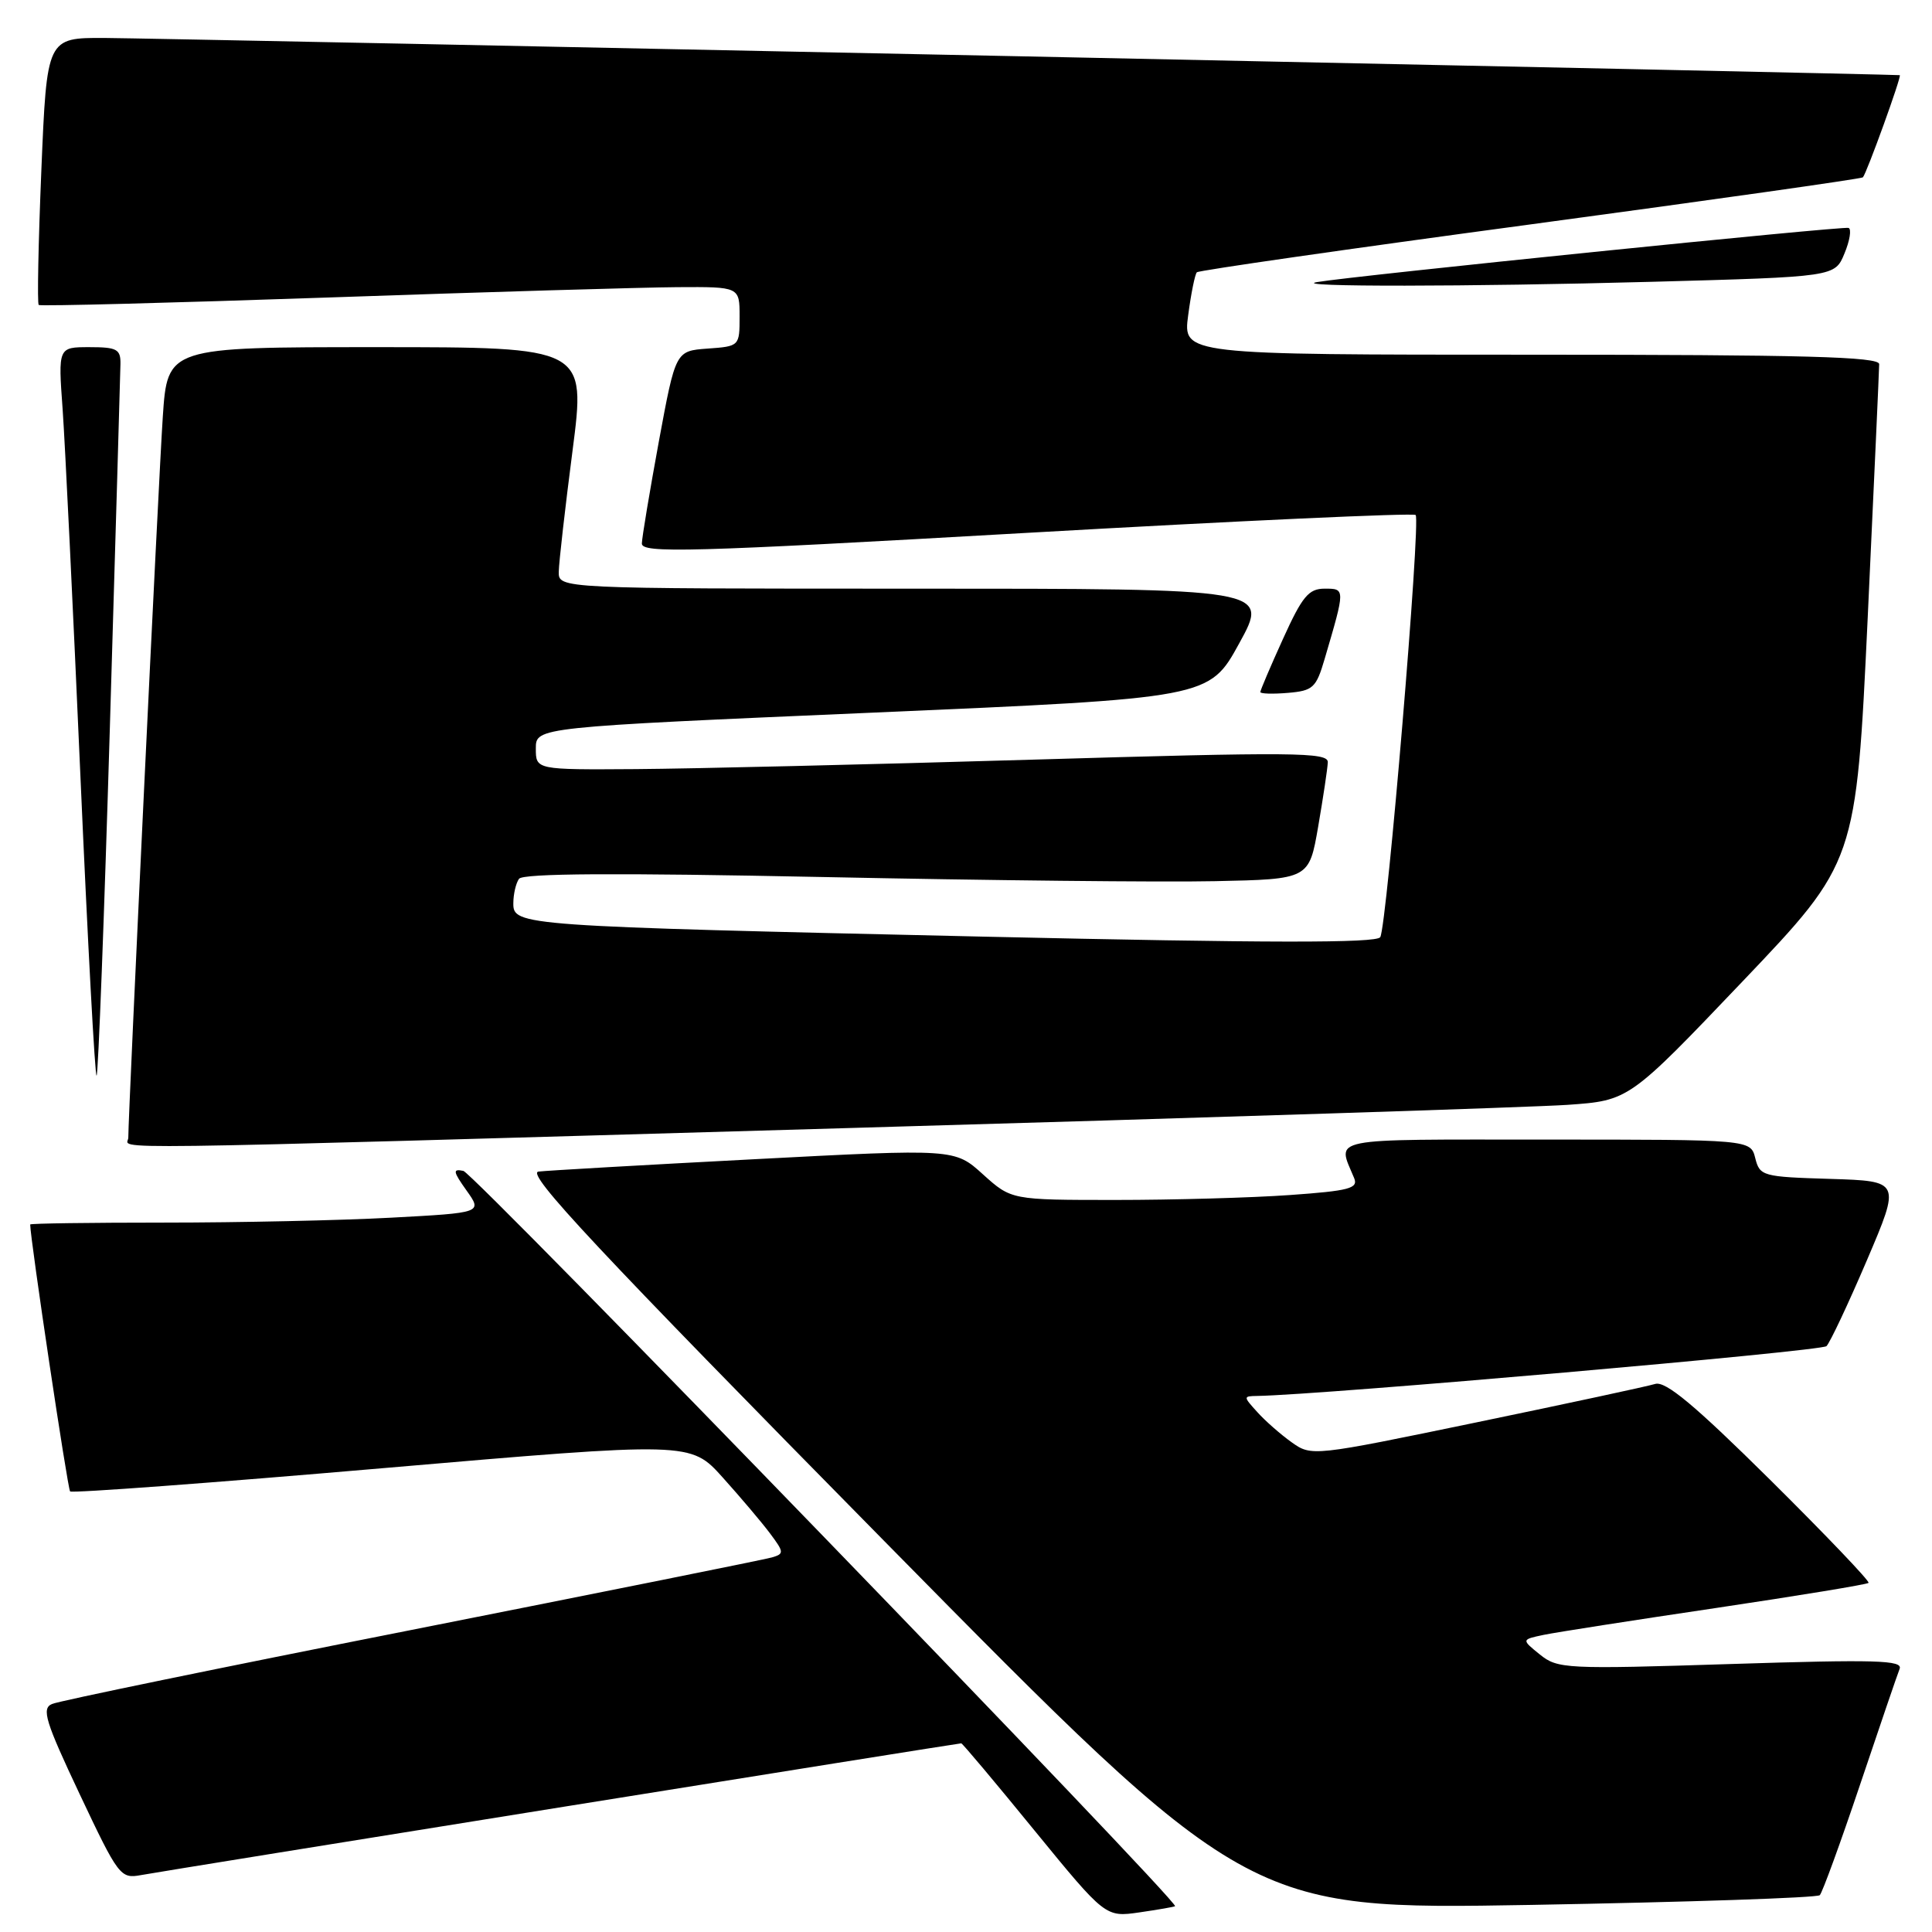 <?xml version="1.0" encoding="UTF-8" standalone="no"?>
<!DOCTYPE svg PUBLIC "-//W3C//DTD SVG 1.1//EN" "http://www.w3.org/Graphics/SVG/1.1/DTD/svg11.dtd" >
<svg xmlns="http://www.w3.org/2000/svg" xmlns:xlink="http://www.w3.org/1999/xlink" version="1.1" viewBox="0 0 256 256">
 <g >
 <path fill="currentColor"
d=" M 155.70 252.58 C 156.34 252.09 62.79 155.44 61.40 155.15 C 59.96 154.85 60.02 155.22 61.82 157.75 C 63.92 160.70 63.92 160.70 51.80 161.35 C 45.14 161.71 31.66 162.00 21.84 162.00 C 12.03 162.00 4.00 162.11 4.00 162.25 C 4.01 164.17 8.96 197.29 9.29 197.62 C 9.53 197.87 28.13 196.49 50.62 194.55 C 91.50 191.03 91.50 191.03 95.76 195.77 C 98.10 198.37 100.92 201.70 102.03 203.18 C 103.90 205.68 103.92 205.89 102.27 206.37 C 101.29 206.65 79.80 210.97 54.50 215.98 C 29.20 220.98 7.77 225.39 6.88 225.79 C 5.49 226.40 6.00 228.08 10.56 237.74 C 15.70 248.62 15.96 248.96 18.68 248.46 C 21.74 247.89 126.91 231.00 127.37 231.00 C 127.53 231.00 131.89 236.19 137.06 242.53 C 146.48 254.05 146.48 254.05 150.99 253.40 C 153.47 253.04 155.59 252.67 155.70 252.58 Z  M 241.13 251.12 C 241.47 250.78 243.87 244.20 246.46 236.50 C 249.05 228.80 251.41 221.88 251.71 221.13 C 252.16 219.98 248.56 219.88 229.37 220.49 C 207.46 221.19 206.39 221.13 204.04 219.23 C 201.59 217.25 201.59 217.25 204.54 216.63 C 206.17 216.29 216.44 214.69 227.36 213.07 C 238.28 211.44 247.39 209.95 247.59 209.74 C 247.80 209.54 241.93 203.40 234.56 196.09 C 224.54 186.17 220.69 182.96 219.32 183.38 C 218.32 183.69 207.67 185.98 195.65 188.47 C 173.93 192.97 173.79 192.99 171.15 191.11 C 169.69 190.07 167.64 188.27 166.60 187.11 C 164.72 185.04 164.72 185.00 166.60 184.97 C 175.27 184.82 241.36 179.04 242.02 178.37 C 242.49 177.89 244.90 172.78 247.37 167.00 C 251.85 156.50 251.85 156.50 242.53 156.21 C 233.55 155.94 233.18 155.84 232.58 153.46 C 231.96 151.00 231.96 151.00 204.86 151.00 C 175.40 151.00 177.18 150.64 179.43 156.10 C 180.00 157.47 178.79 157.79 170.89 158.35 C 165.83 158.71 155.46 159.00 147.85 159.00 C 134.01 159.00 134.01 159.00 130.25 155.61 C 126.50 152.21 126.50 152.21 100.00 153.60 C 85.42 154.36 72.53 155.10 71.35 155.24 C 69.64 155.45 79.11 165.56 117.25 204.28 C 165.30 253.06 165.30 253.06 202.90 252.41 C 223.58 252.04 240.78 251.47 241.13 251.12 Z  M 111.50 149.50 C 159.90 148.11 203.18 146.71 207.68 146.40 C 215.85 145.83 215.85 145.83 230.90 130.04 C 245.95 114.24 245.95 114.24 247.48 81.87 C 248.31 64.07 249.00 48.94 249.00 48.25 C 249.00 47.27 239.11 47.00 202.87 47.00 C 156.74 47.00 156.74 47.00 157.44 41.77 C 157.82 38.89 158.34 36.33 158.59 36.08 C 158.84 35.83 178.72 32.97 202.76 29.74 C 226.81 26.50 246.64 23.69 246.84 23.50 C 247.33 23.00 252.03 10.01 251.73 9.96 C 251.05 9.83 20.30 5.05 13.86 5.03 C 6.21 5.00 6.21 5.00 5.48 22.54 C 5.08 32.19 4.92 40.23 5.13 40.41 C 5.33 40.59 22.60 40.14 43.50 39.42 C 64.40 38.69 85.21 38.08 89.75 38.05 C 98.00 38.00 98.00 38.00 98.00 41.94 C 98.00 45.86 97.98 45.89 93.76 46.19 C 89.52 46.50 89.52 46.50 87.30 58.50 C 86.09 65.10 85.07 71.18 85.05 72.01 C 85.01 73.33 91.18 73.17 136.02 70.61 C 164.08 69.01 187.28 67.95 187.58 68.24 C 188.28 68.95 183.77 122.75 182.89 124.18 C 182.39 124.98 168.02 124.96 130.35 124.11 C 68.84 122.72 67.99 122.66 68.02 119.68 C 68.02 118.48 68.36 117.03 68.77 116.45 C 69.27 115.72 81.63 115.65 109.00 116.21 C 130.72 116.66 154.12 116.91 160.98 116.76 C 173.46 116.50 173.46 116.50 174.67 109.50 C 175.33 105.65 175.91 101.83 175.94 101.00 C 175.99 99.67 171.50 99.63 136.75 100.66 C 115.16 101.30 91.54 101.86 84.25 101.91 C 71.00 102.00 71.00 102.00 71.00 99.18 C 71.00 96.36 71.00 96.36 115.61 94.43 C 160.22 92.50 160.22 92.50 164.20 85.25 C 168.19 78.00 168.19 78.00 121.09 78.00 C 74.00 78.00 74.00 78.00 74.04 75.75 C 74.06 74.51 74.88 67.31 75.86 59.75 C 77.64 46.00 77.64 46.00 49.91 46.00 C 22.19 46.00 22.19 46.00 21.57 55.25 C 21.02 63.35 17.00 147.46 17.00 150.75 C 17.00 152.35 9.28 152.45 111.50 149.50 Z  M 14.56 96.32 C 15.31 71.12 15.94 49.49 15.96 48.25 C 16.00 46.27 15.50 46.00 11.85 46.00 C 7.70 46.00 7.70 46.00 8.30 54.25 C 8.62 58.79 9.68 80.59 10.65 102.71 C 11.62 124.83 12.59 142.74 12.80 142.53 C 13.02 142.31 13.81 121.52 14.56 96.32 Z  M 175.52 87.32 C 178.27 77.97 178.27 78.00 175.53 78.00 C 173.40 78.00 172.56 79.02 170.01 84.64 C 168.35 88.29 167.00 91.47 167.00 91.70 C 167.00 91.93 168.64 91.98 170.65 91.81 C 173.98 91.53 174.40 91.14 175.52 87.32 Z  M 218.90 37.34 C 243.13 36.68 243.13 36.68 244.40 33.59 C 245.11 31.89 245.35 30.37 244.95 30.20 C 244.28 29.93 179.22 36.56 174.50 37.38 C 170.78 38.03 194.54 38.00 218.90 37.34 Z "/>
</g>
</svg>